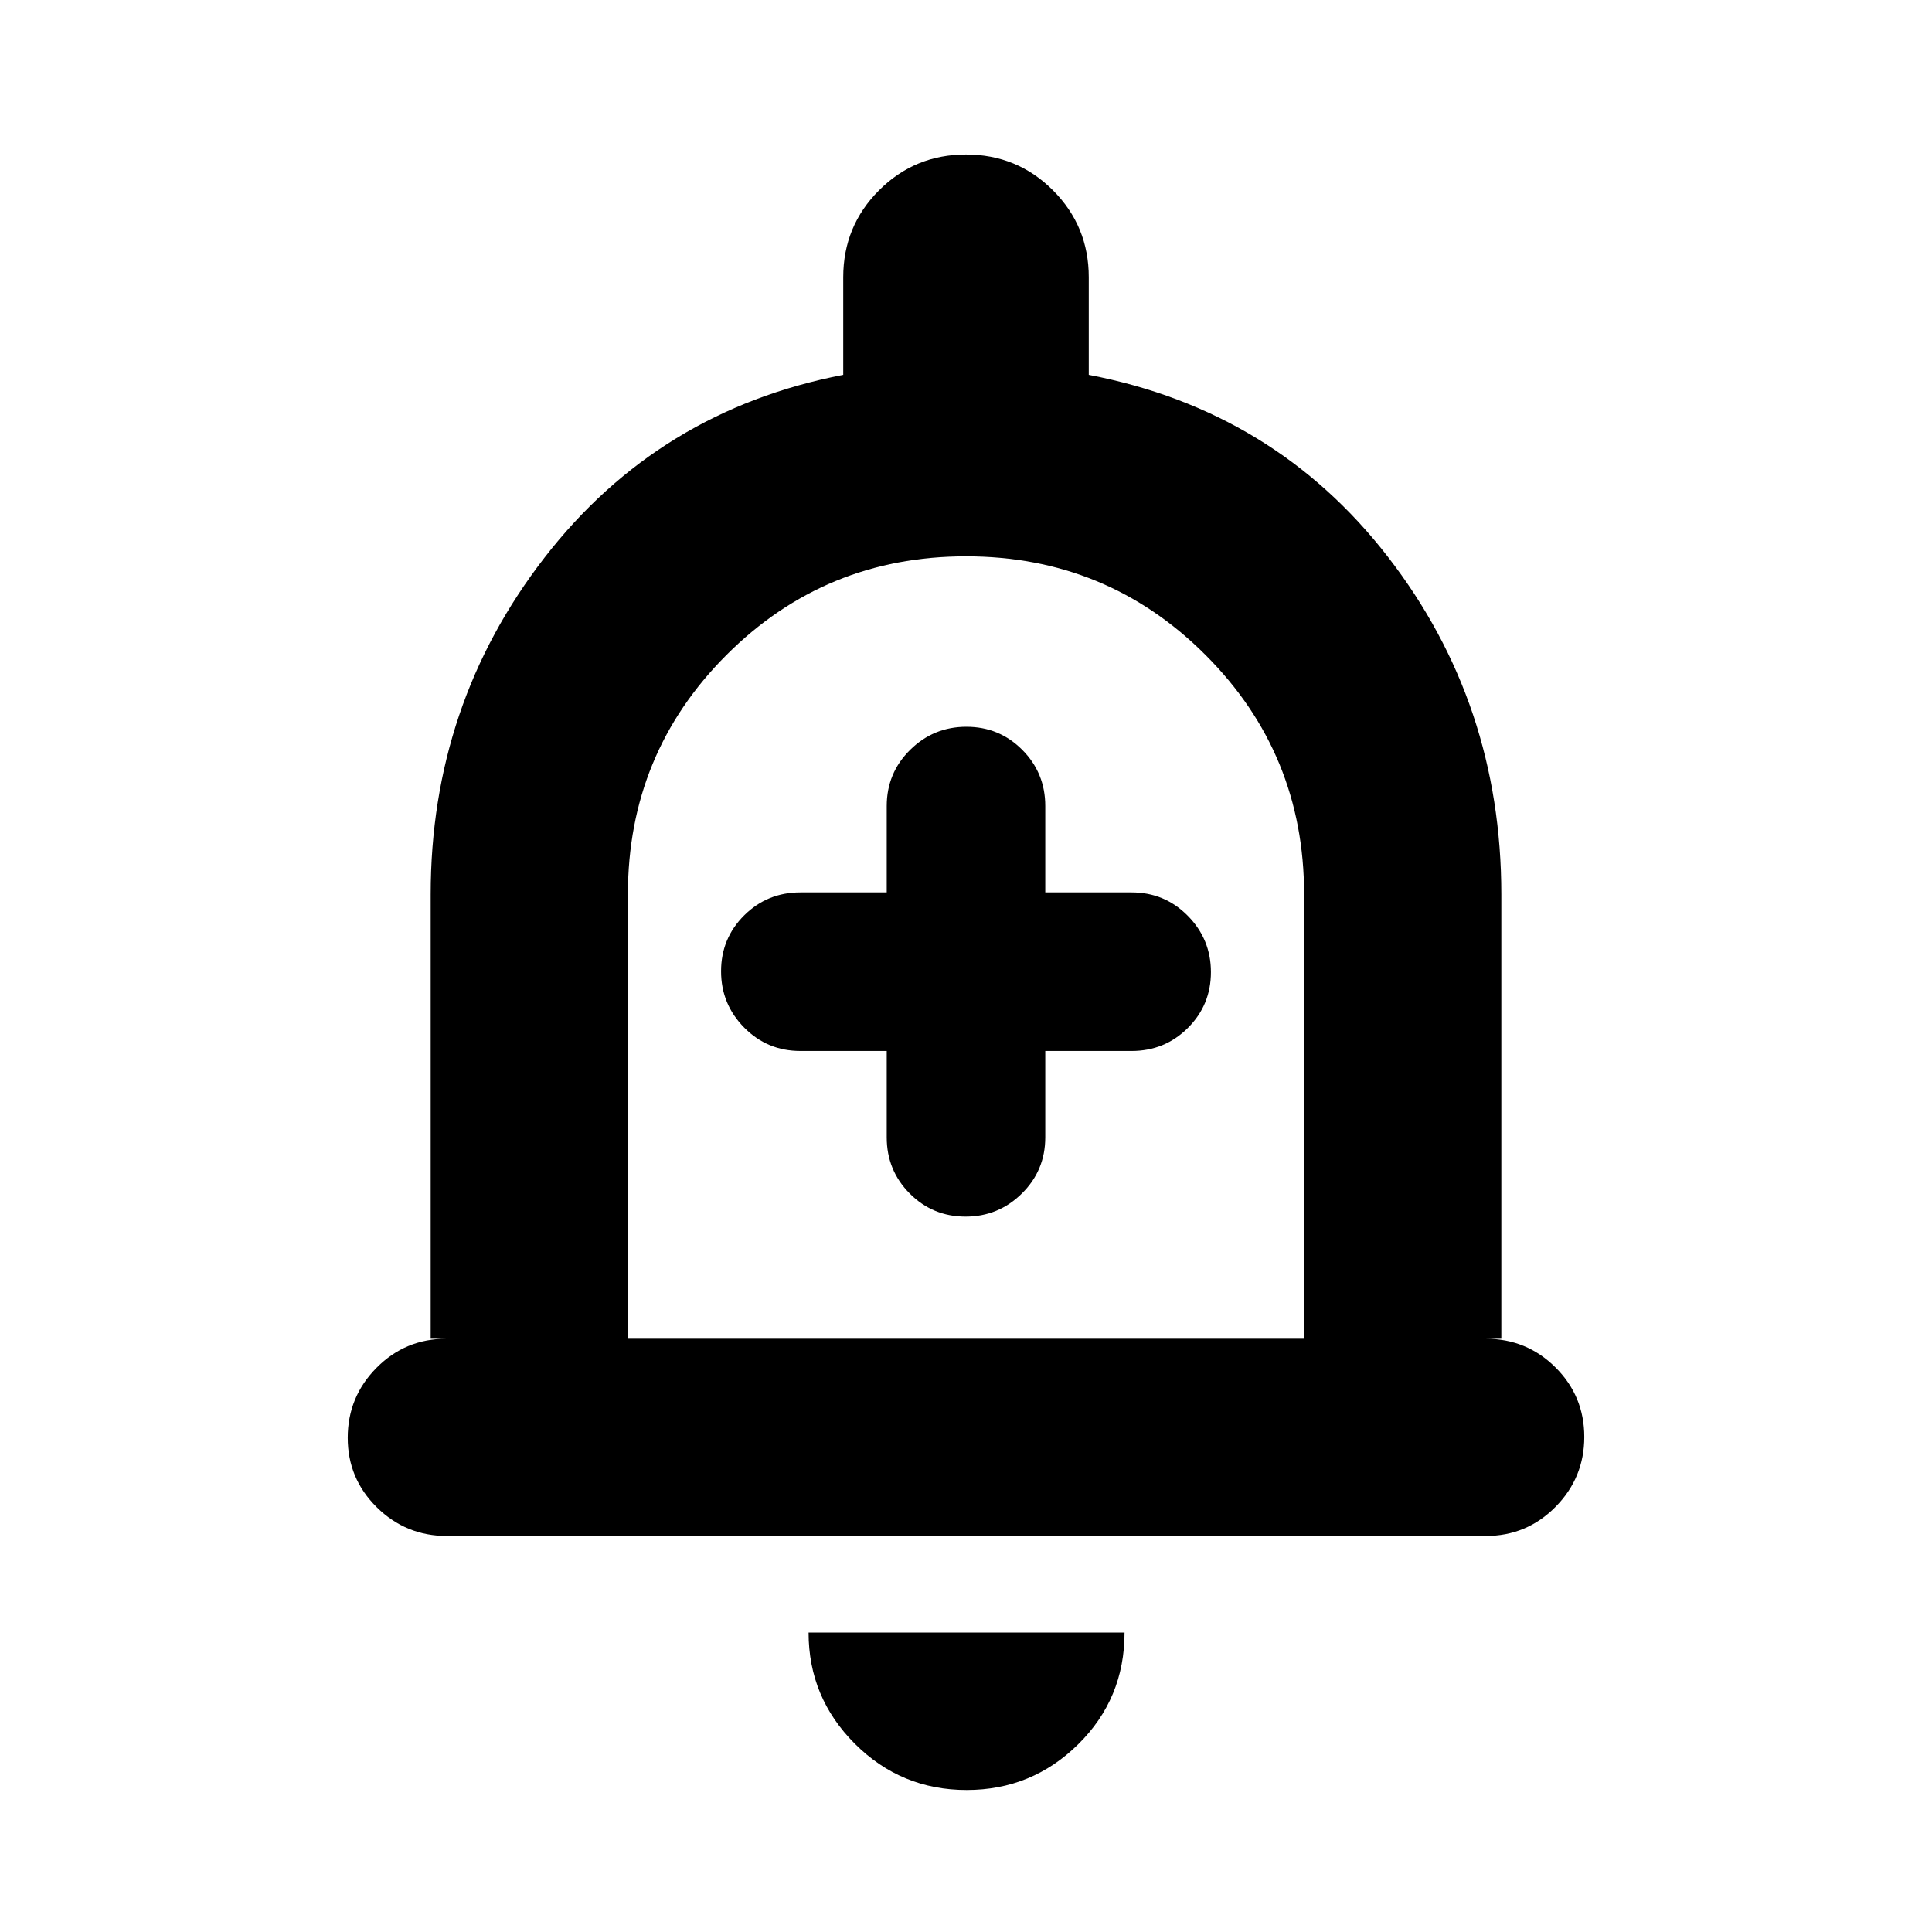 <svg xmlns="http://www.w3.org/2000/svg" height="20" viewBox="0 -960 960 960" width="20"><path d="M222.07-196.78q-20.37 0-34.83-14.25-14.46-14.24-14.46-34.54 0-20.3 14.31-34.76 14.31-14.45 34.69-14.45H214v-220.78q0-94.35 56.61-167.42 56.61-73.06 148.39-90.76v-48.48q0-25.41 17.79-43.21 17.79-17.79 43.21-17.79t43.21 17.79Q541-847.63 541-822.22v48.48q92.35 17.7 148.68 90.48Q746-610.48 746-515.56v220.78h-7.78q20.38 0 34.69 14.24 14.31 14.25 14.31 34.55 0 20.29-14.3 34.75t-34.68 14.46H222.07ZM480-489.17Zm.35 418.61q-32.58 0-55.58-22.98-22.99-22.98-22.99-55.24h157q0 32.82-23.04 55.52-23.03 22.7-55.39 22.7ZM312-294.78h336v-220.78q0-70-49-119t-119-49q-70 0-119 49t-49 119v220.78Zm128.61-143v42.91q0 16.43 11.42 27.91t27.76 11.48q16.34 0 27.97-11.48 11.63-11.48 11.63-27.91v-42.91h42.91q16.43 0 27.92-11.42 11.48-11.42 11.48-27.76 0-16.34-11.48-27.97-11.49-11.64-27.92-11.64h-42.91v-42.91q0-16.43-11.42-27.91t-27.76-11.48q-16.34 0-27.97 11.48-11.63 11.48-11.63 27.91v42.91H397.7q-16.43 0-27.92 11.42-11.48 11.42-11.48 27.77 0 16.34 11.48 27.97 11.49 11.63 27.92 11.63h42.91Z"/></svg>